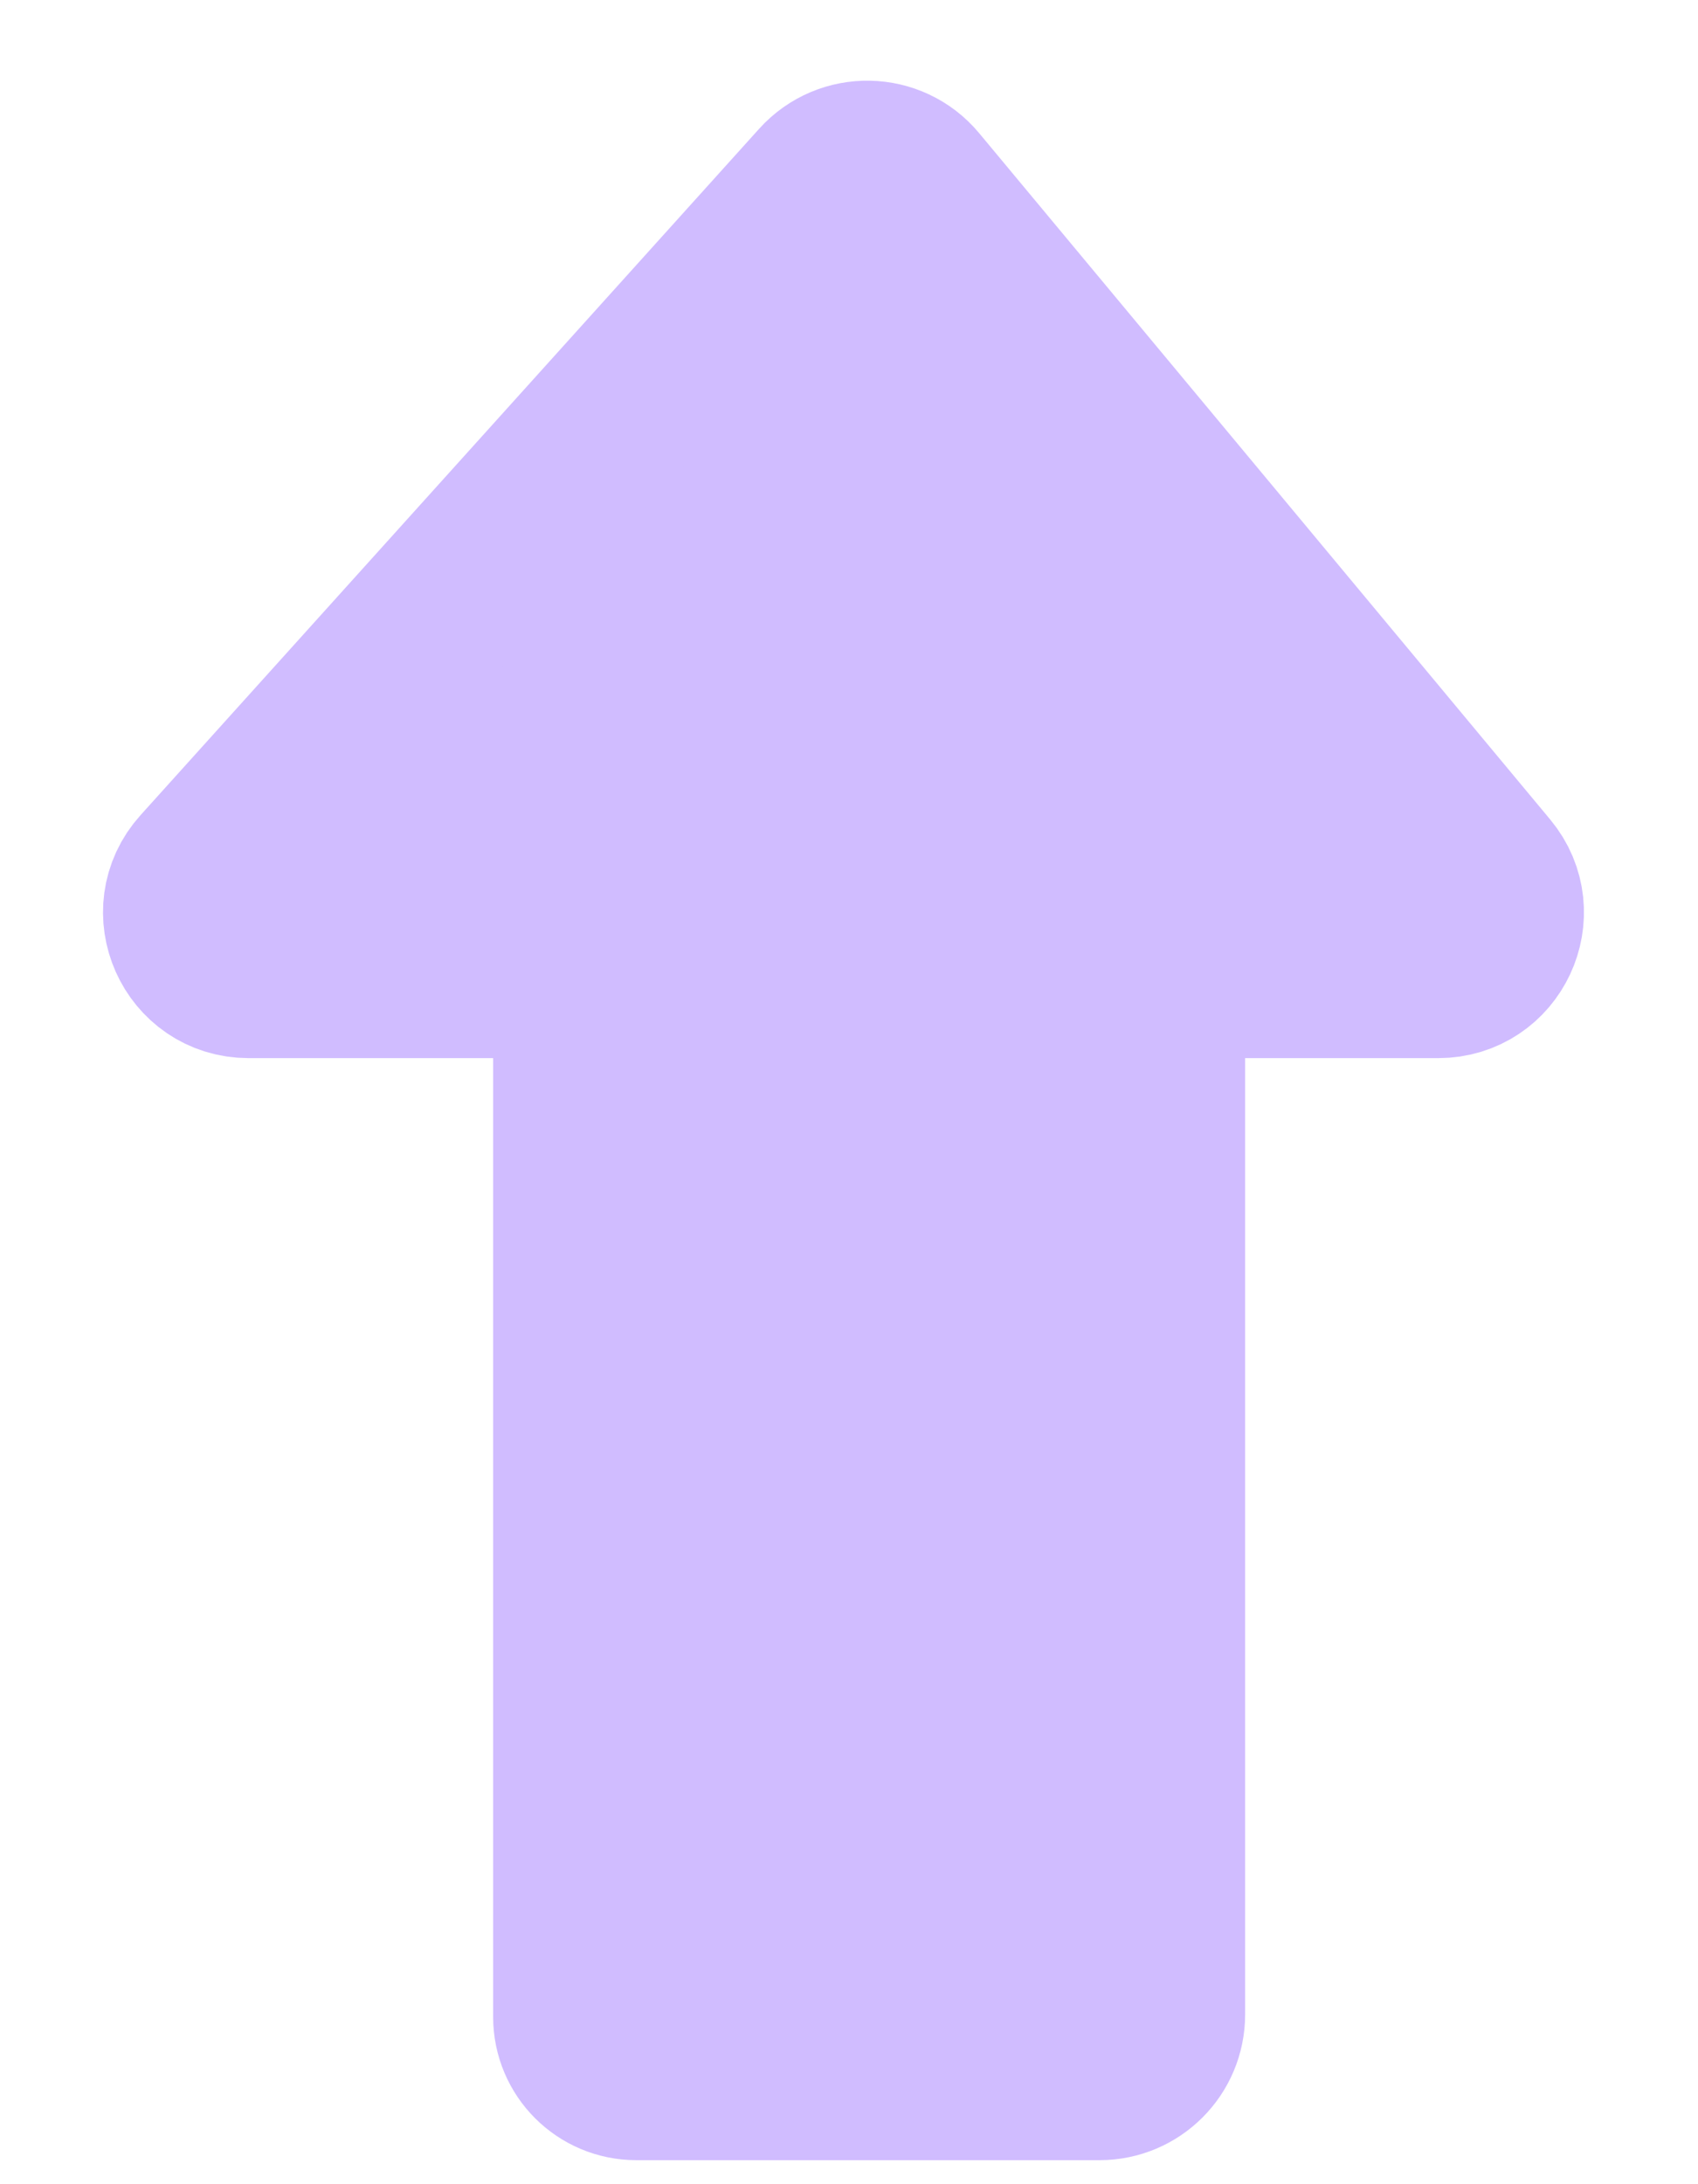 <svg width="14" height="18" viewBox="0 0 14 18" fill="none" xmlns="http://www.w3.org/2000/svg">
<path id="Vector 193" d="M9.066 17.102H5.246C4.981 17.102 4.766 16.887 4.766 16.622V8.52C4.766 8.244 4.542 8.02 4.266 8.02H2.05C1.617 8.02 1.389 7.507 1.679 7.186L6.779 1.53C6.983 1.304 7.34 1.311 7.535 1.545L12.243 7.201C12.514 7.526 12.283 8.02 11.859 8.02H10.066C9.79 8.02 9.566 8.244 9.566 8.52V16.602C9.566 16.878 9.342 17.102 9.066 17.102Z" fill="#D0BCFF" stroke="#D0BCFF" stroke-width="1.4"/>
</svg>
